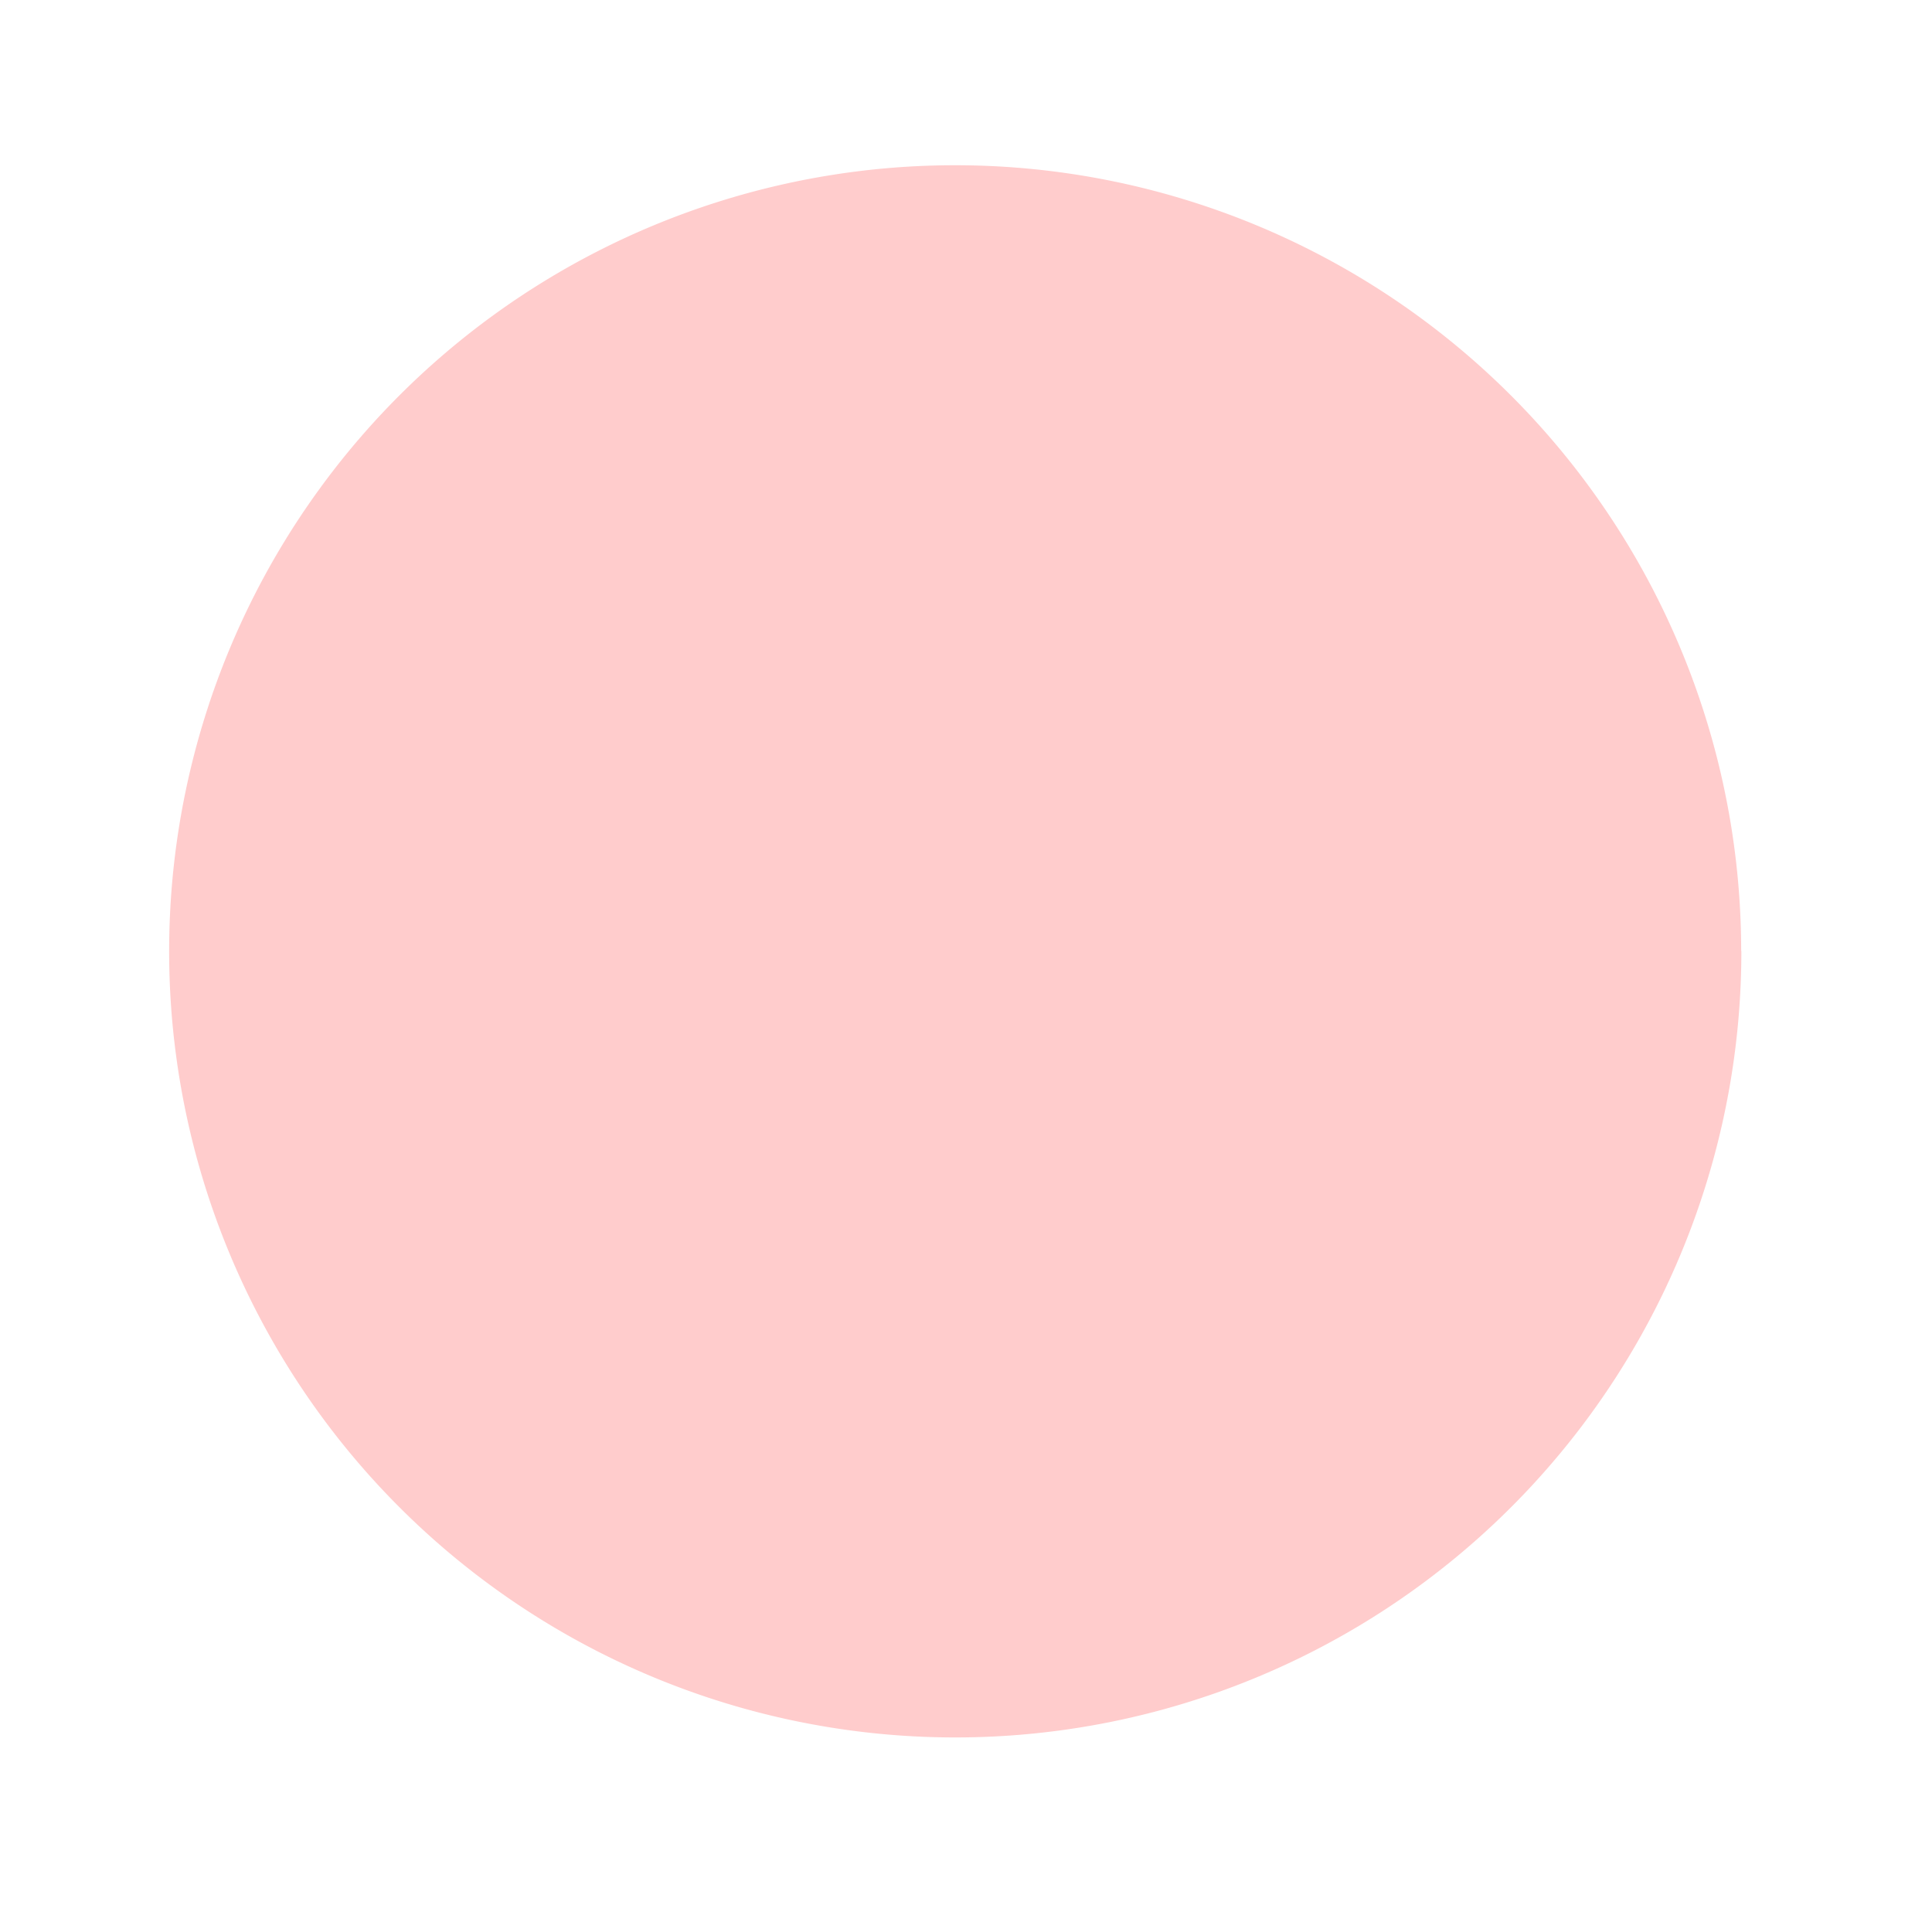 <svg xmlns="http://www.w3.org/2000/svg" width="14.499" height="14.475" viewBox="0 0 10.874 10.856" version="1.2"><path style="stroke:none;fill-rule:nonzero;fill:#fcc;fill-opacity:1" d="M9.8 5.352a4.424 4.424 0 1 0-8.848.004 4.424 4.424 0 0 0 8.849-.004Zm0 0"/></svg>